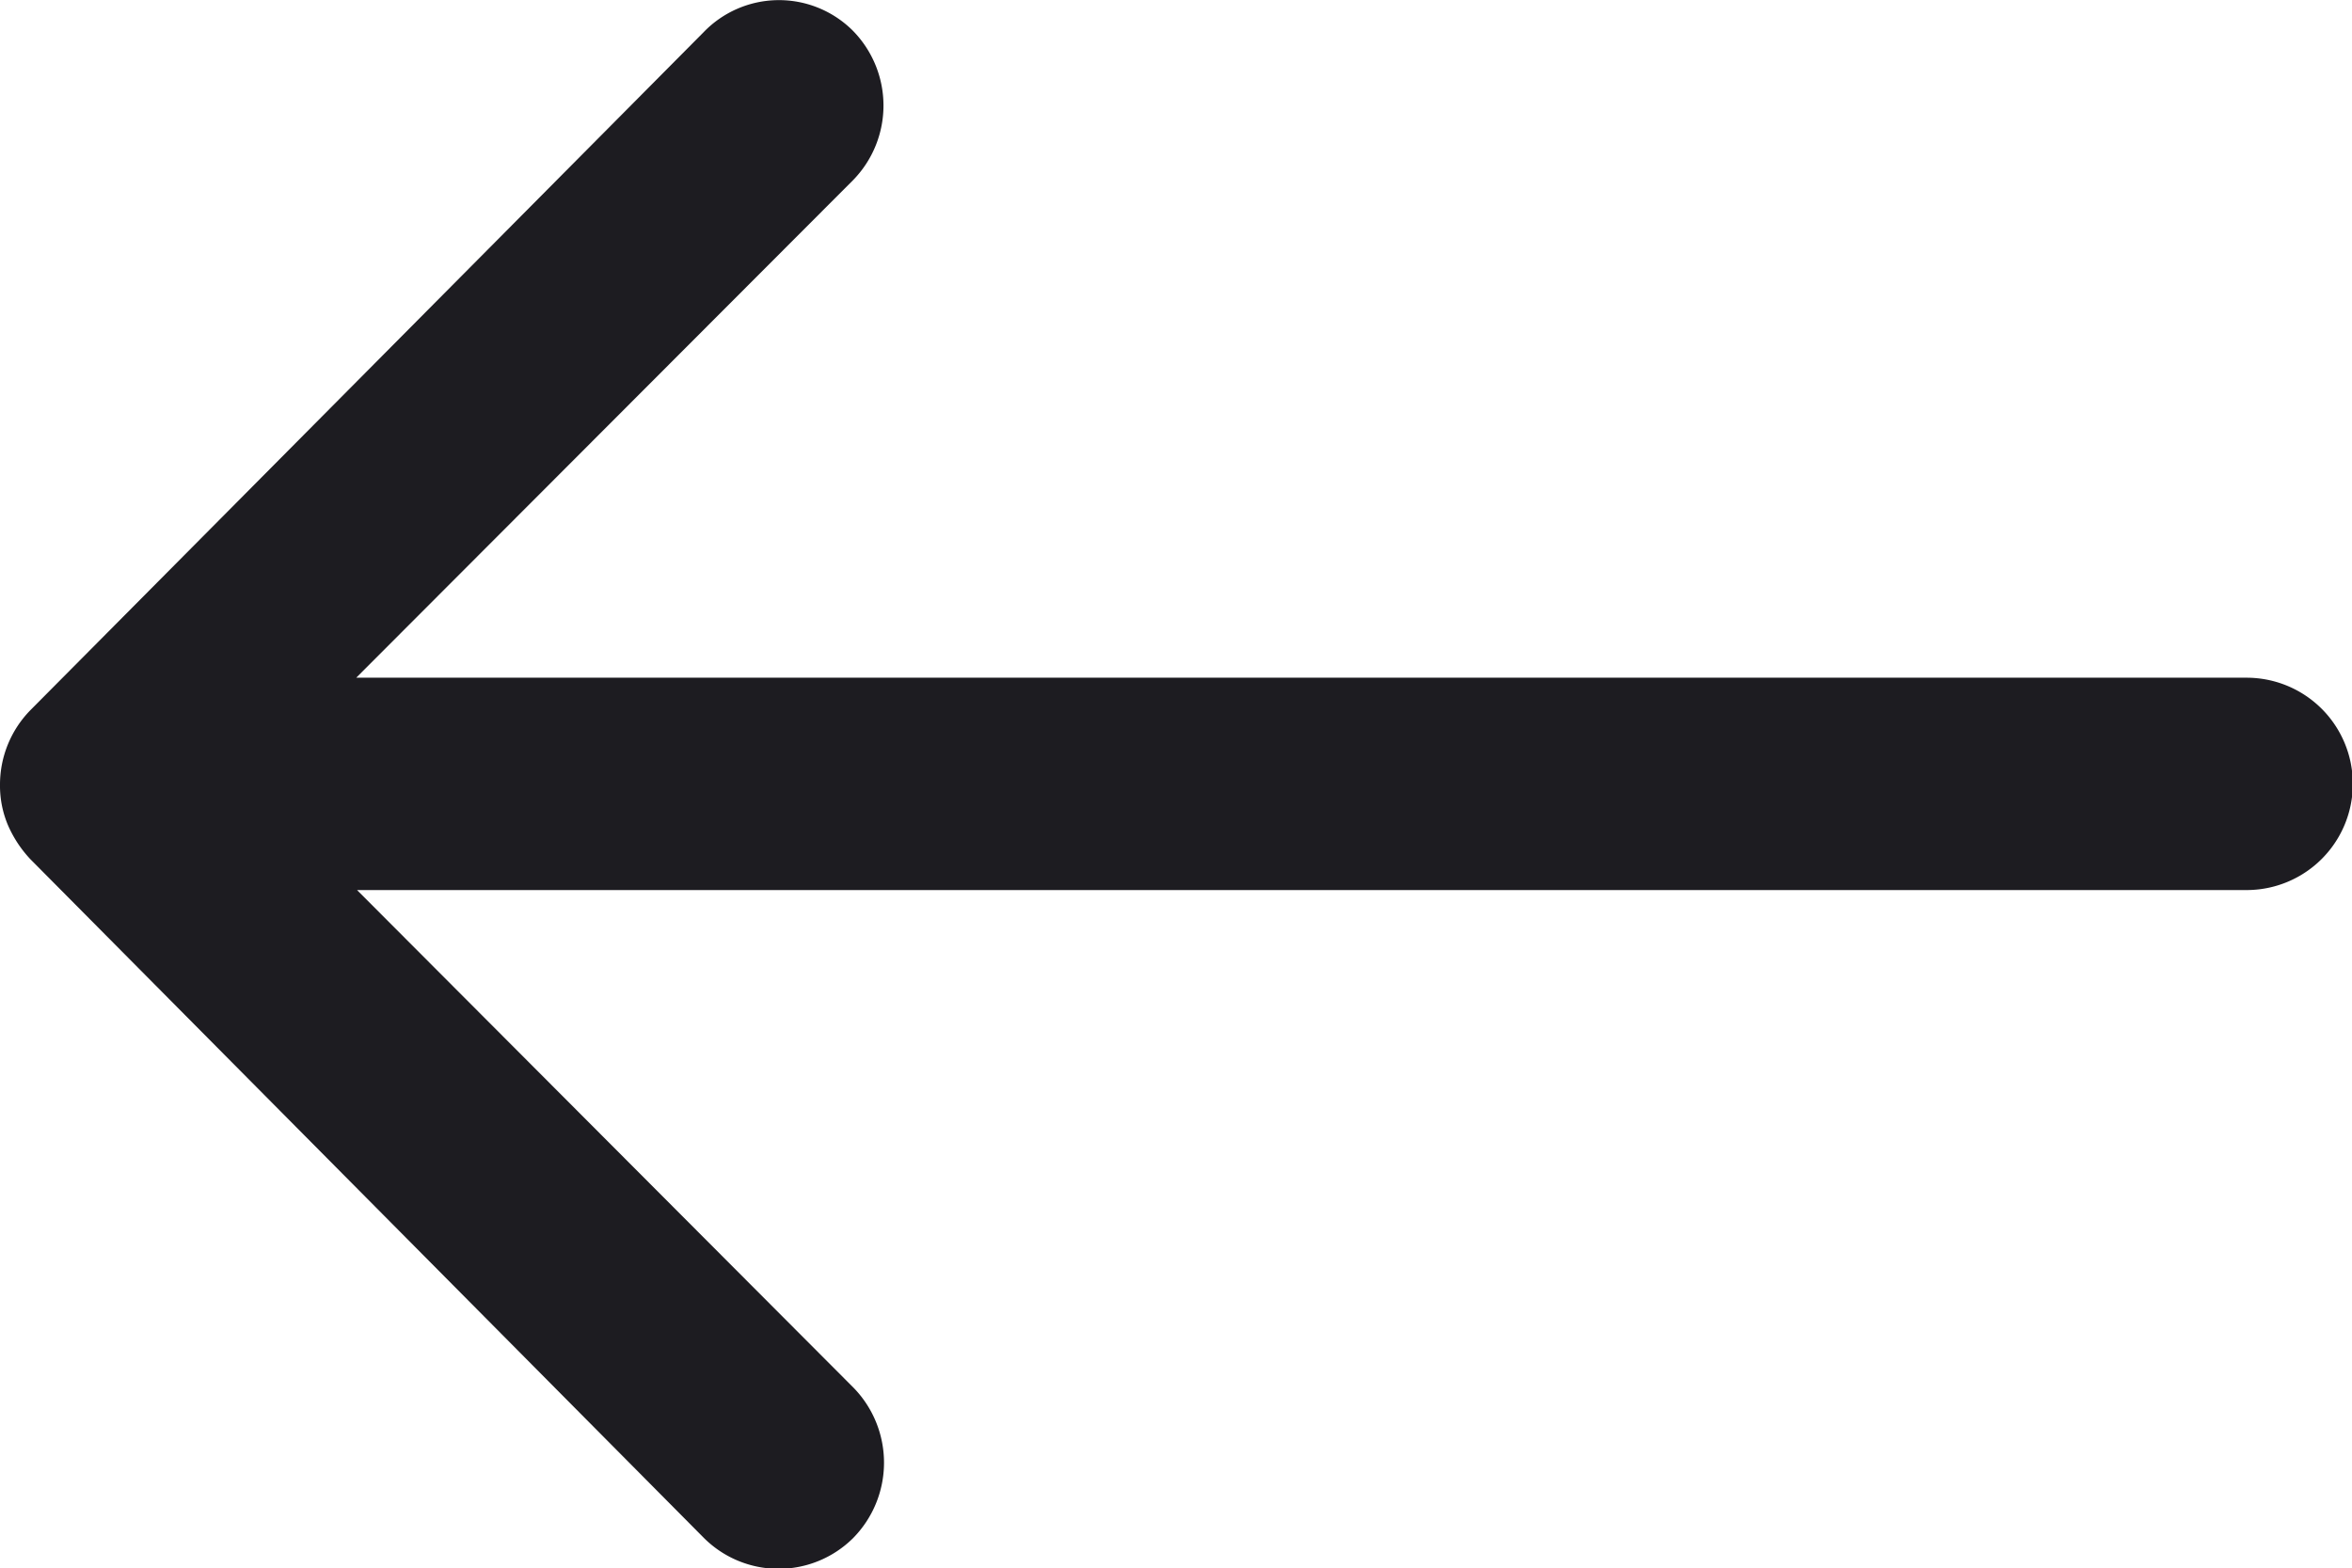 <svg xmlns="http://www.w3.org/2000/svg" width="20.243" height="13.501" viewBox="0 0 20.243 13.501">
  <path id="Icon_ionic-ios-arrow-round-forward" data-name="Icon ionic-ios-arrow-round-forward" d="M15.209,11.51a.919.919,0,0,1,.007,1.294l-4.275,4.282h16.27a.914.914,0,0,1,0,1.828H10.948L15.223,23.2a.925.925,0,0,1-.007,1.294.91.91,0,0,1-1.287-.007L8.135,18.647h0a1.026,1.026,0,0,1-.19-.288.872.872,0,0,1-.07-.352.916.916,0,0,1,.26-.64l5.794-5.836A.9.9,0,0,1,15.209,11.51Z" transform="translate(-7.875 -11.252)" fill="#1d1c21"/>
</svg>
